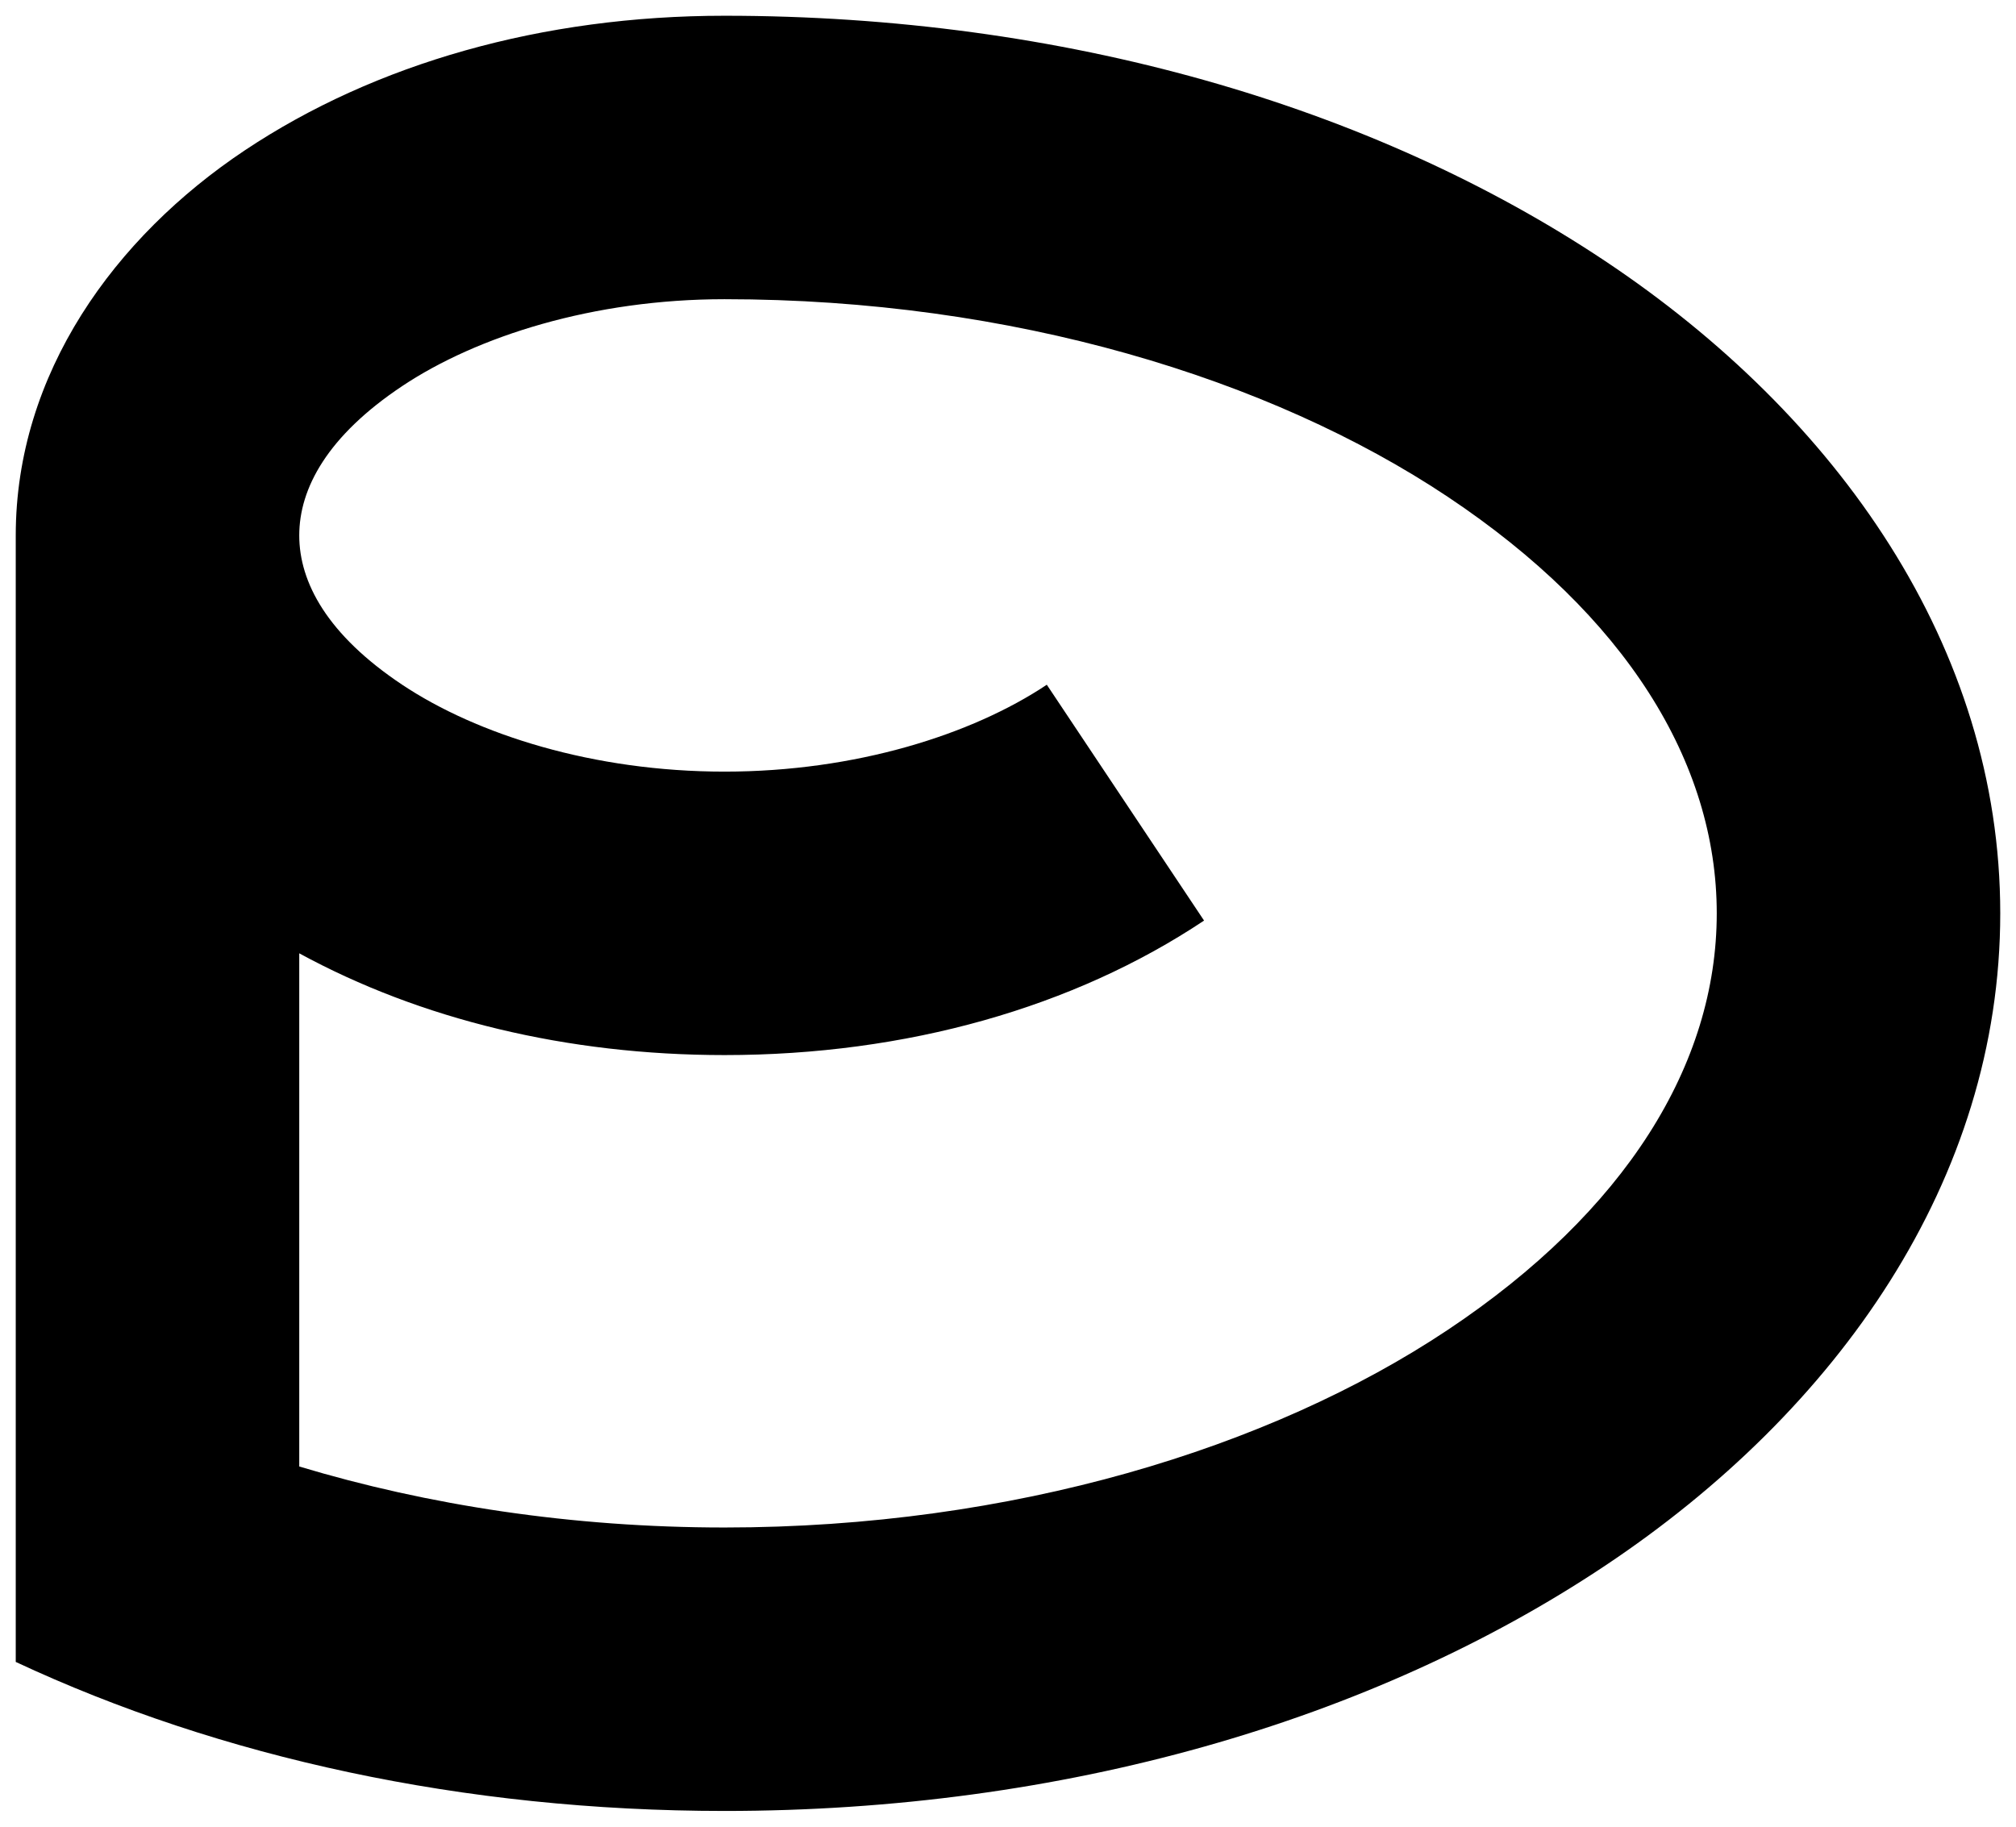 <svg width="128" height="116" version="1.1" viewBox="0 0 128 116" xmlns="http://www.w3.org/2000/svg" xmlns:xlink="http://www.w3.org/1999/xlink">
	<defs>
	<symbol id="logo_endecoder" viewBox="0 0 128 116">
		<path d="m46 1c-11.562 0-22.175 3.026-30.448 8.541-8.273 5.515-14.552 14.184-14.552 24.459v71.537c12.983 6.068 28.429 9.463 45 9.463 21.504 0 41.117-5.712 55.904-15.57 14.787-9.858 25.096-24.527 25.096-41.43 0-16.903-10.308-31.572-25.096-41.43-14.787-9.858-34.4-15.57-55.904-15.57zm0 18c18.261 0 34.648 5.033 45.919 12.547 11.271 7.514 17.081 16.846 17.081 26.453 0 9.607-5.809 18.938-17.081 26.453-11.271 7.514-27.658 12.547-45.919 12.547-9.69 0-18.85-1.42-27-3.874v-32.588c7.686 4.191 16.986 6.462 27 6.462 11.562 0 22.175-3.026 30.448-8.541l-9.984-14.977c-4.757 3.171-12.144 5.518-20.464 5.518-8.32 0-15.707-2.347-20.464-5.518-4.757-3.171-6.536-6.502-6.536-9.482 0-2.979 1.78-6.311 6.536-9.482 4.757-3.171 12.144-5.518 20.464-5.518z" color="#000000" color-rendering="auto" dominant-baseline="auto" fill-rule="evenodd" image-rendering="auto" shape-rendering="auto" solid-color="#000000" style="font-feature-settings:normal;font-variant-alternates:normal;font-variant-caps:normal;font-variant-ligatures:normal;font-variant-numeric:normal;font-variant-position:normal;isolation:auto;mix-blend-mode:normal;paint-order:markers fill stroke;shape-padding:0;text-decoration-color:#000000;text-decoration-line:none;text-decoration-style:solid;text-indent:0;text-orientation:mixed;text-transform:none;white-space:normal"/>
	</symbol>
	</defs>
	<use xlink:href="#logo_endecoder"/>
</svg>
